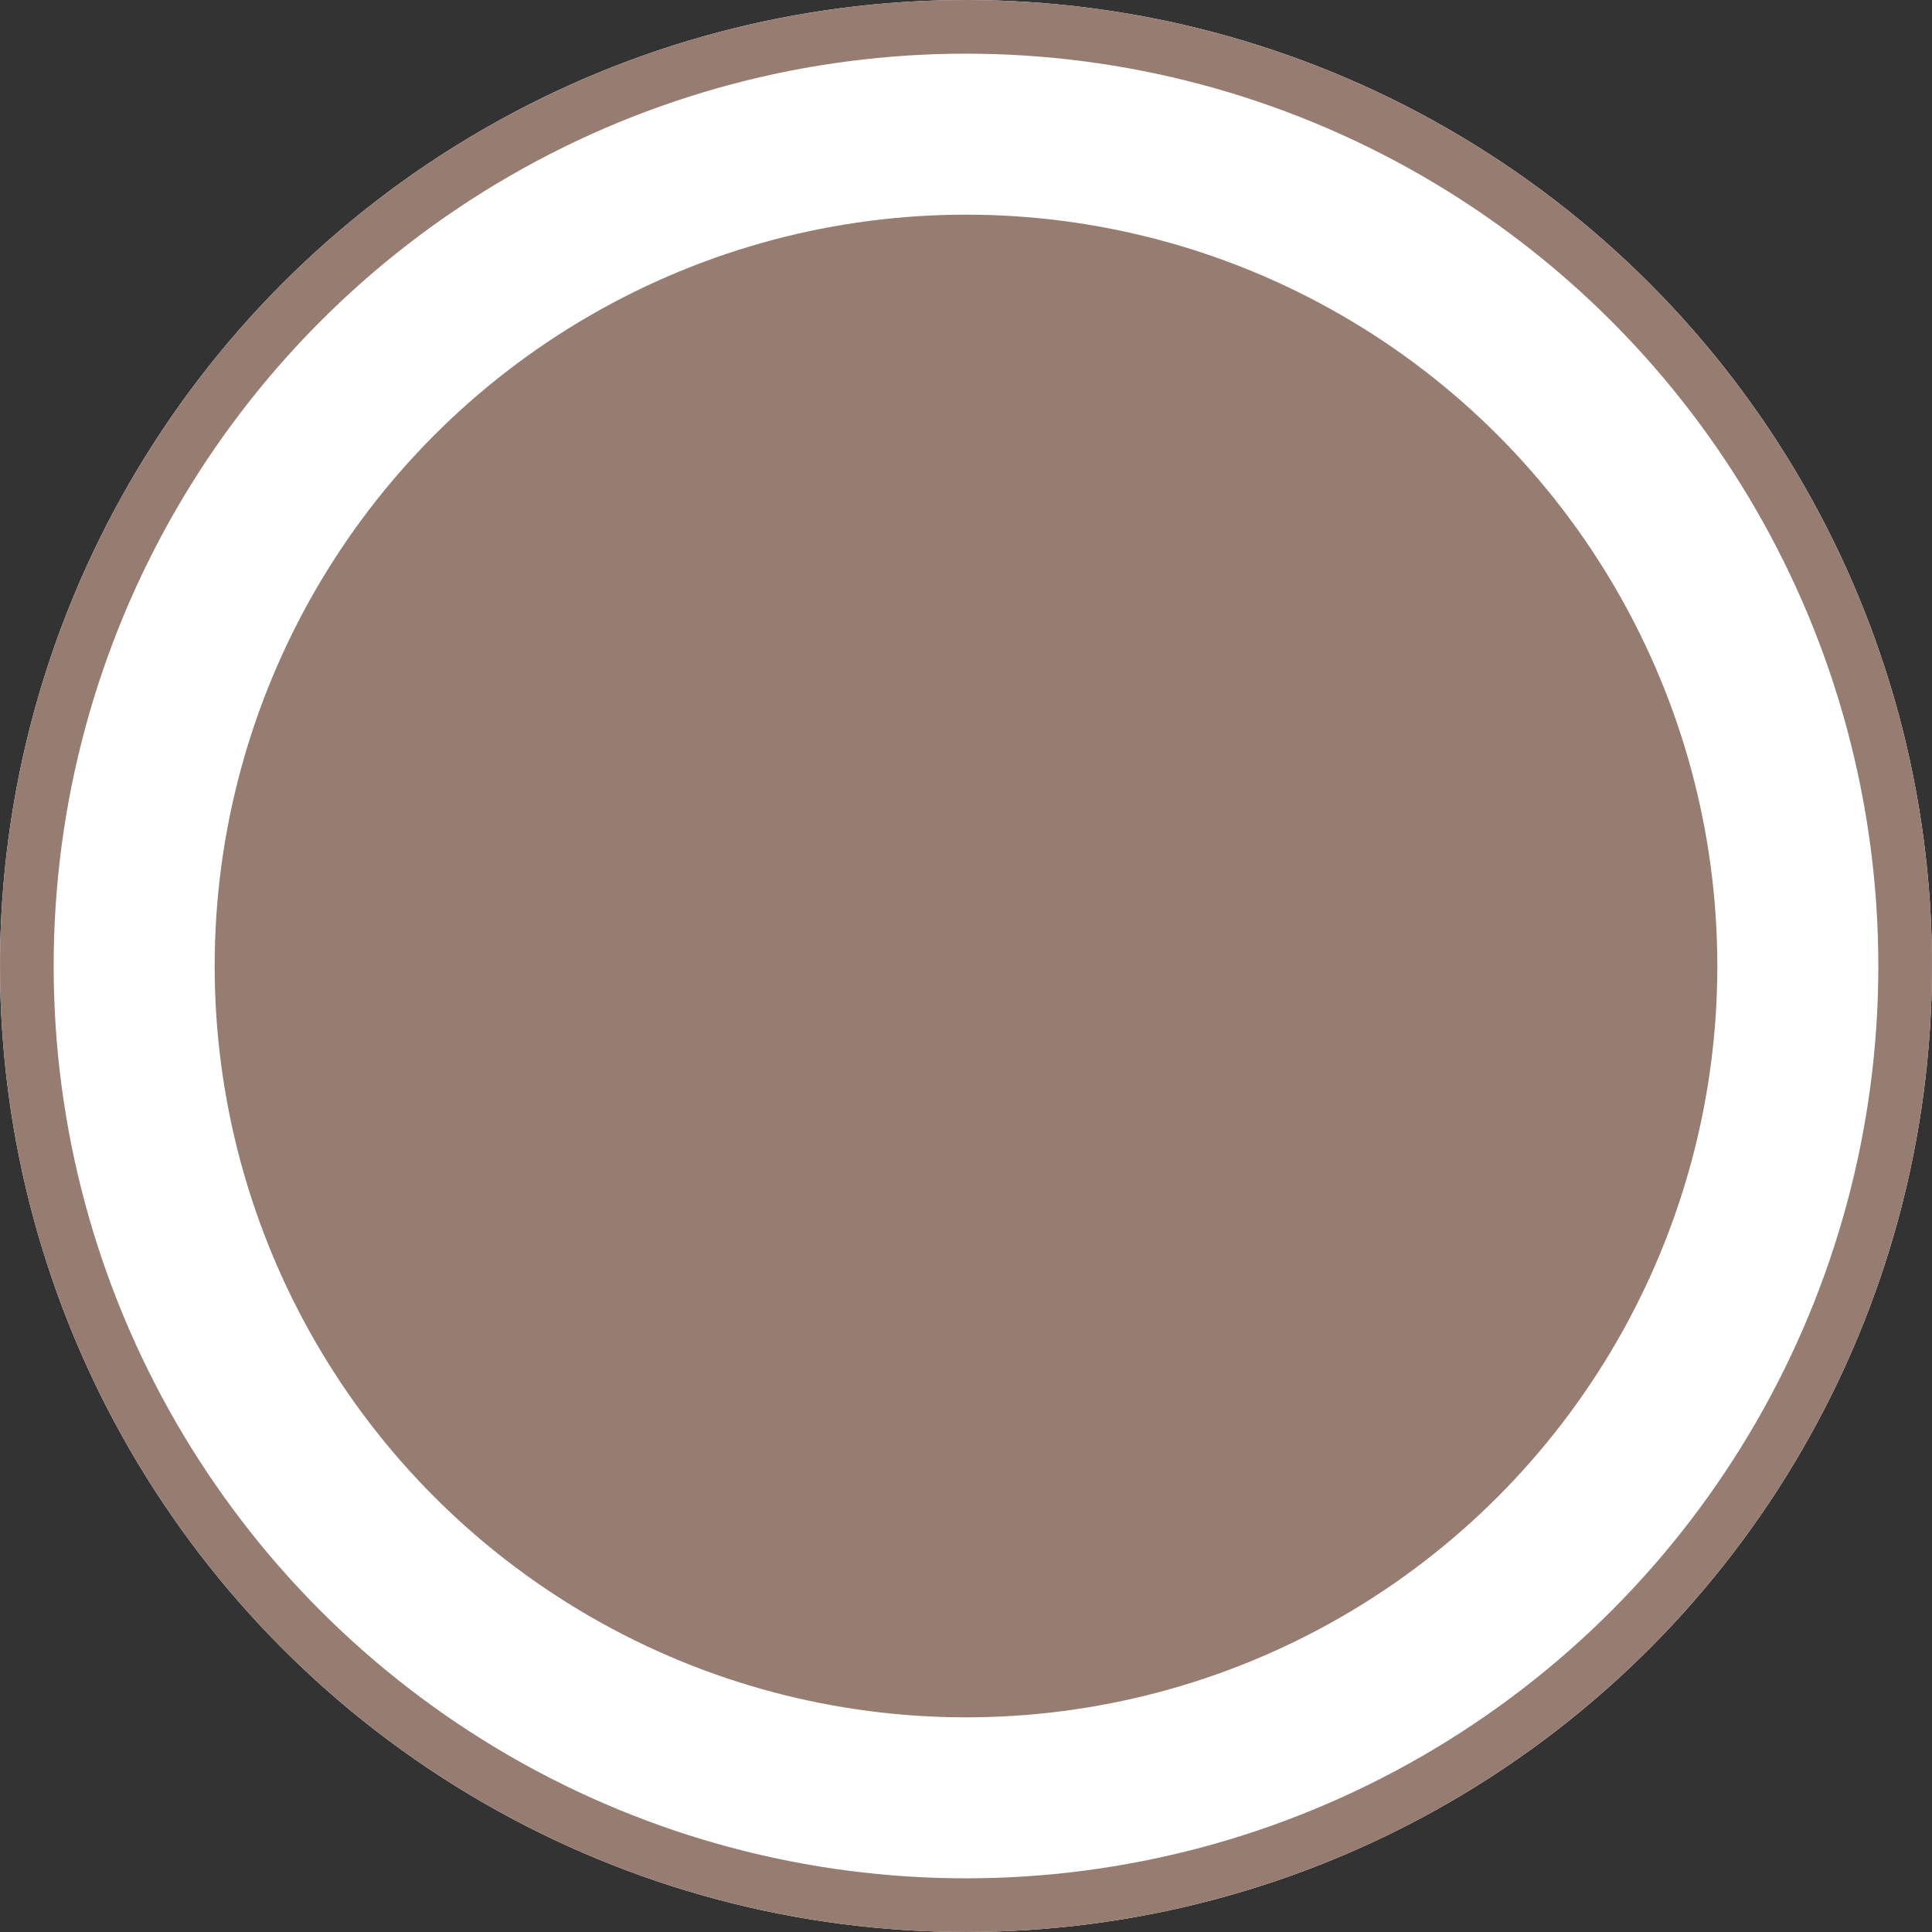 <svg xmlns="http://www.w3.org/2000/svg" width="36" height="36" viewBox="0 0 36 36">
  <rect x="0" y="0" width="36" height="36" fill="#333333" stroke="none"/>
  <g id="Grupo_3587" data-name="Grupo 3587" transform="translate(-62 -613)">
    <g id="Elipse_546" data-name="Elipse 546" transform="translate(62 613)" fill="#fff" stroke="#977c72" stroke-width="1">
      <circle cx="18" cy="18" r="18" stroke="none"/>
      <circle cx="18" cy="18" r="17.5" fill="none"/>
    </g>
    <circle id="Elipse_545" data-name="Elipse 545" cx="14" cy="14" r="14" transform="translate(66 617)" fill="#977c72"/>
  </g>
</svg>
